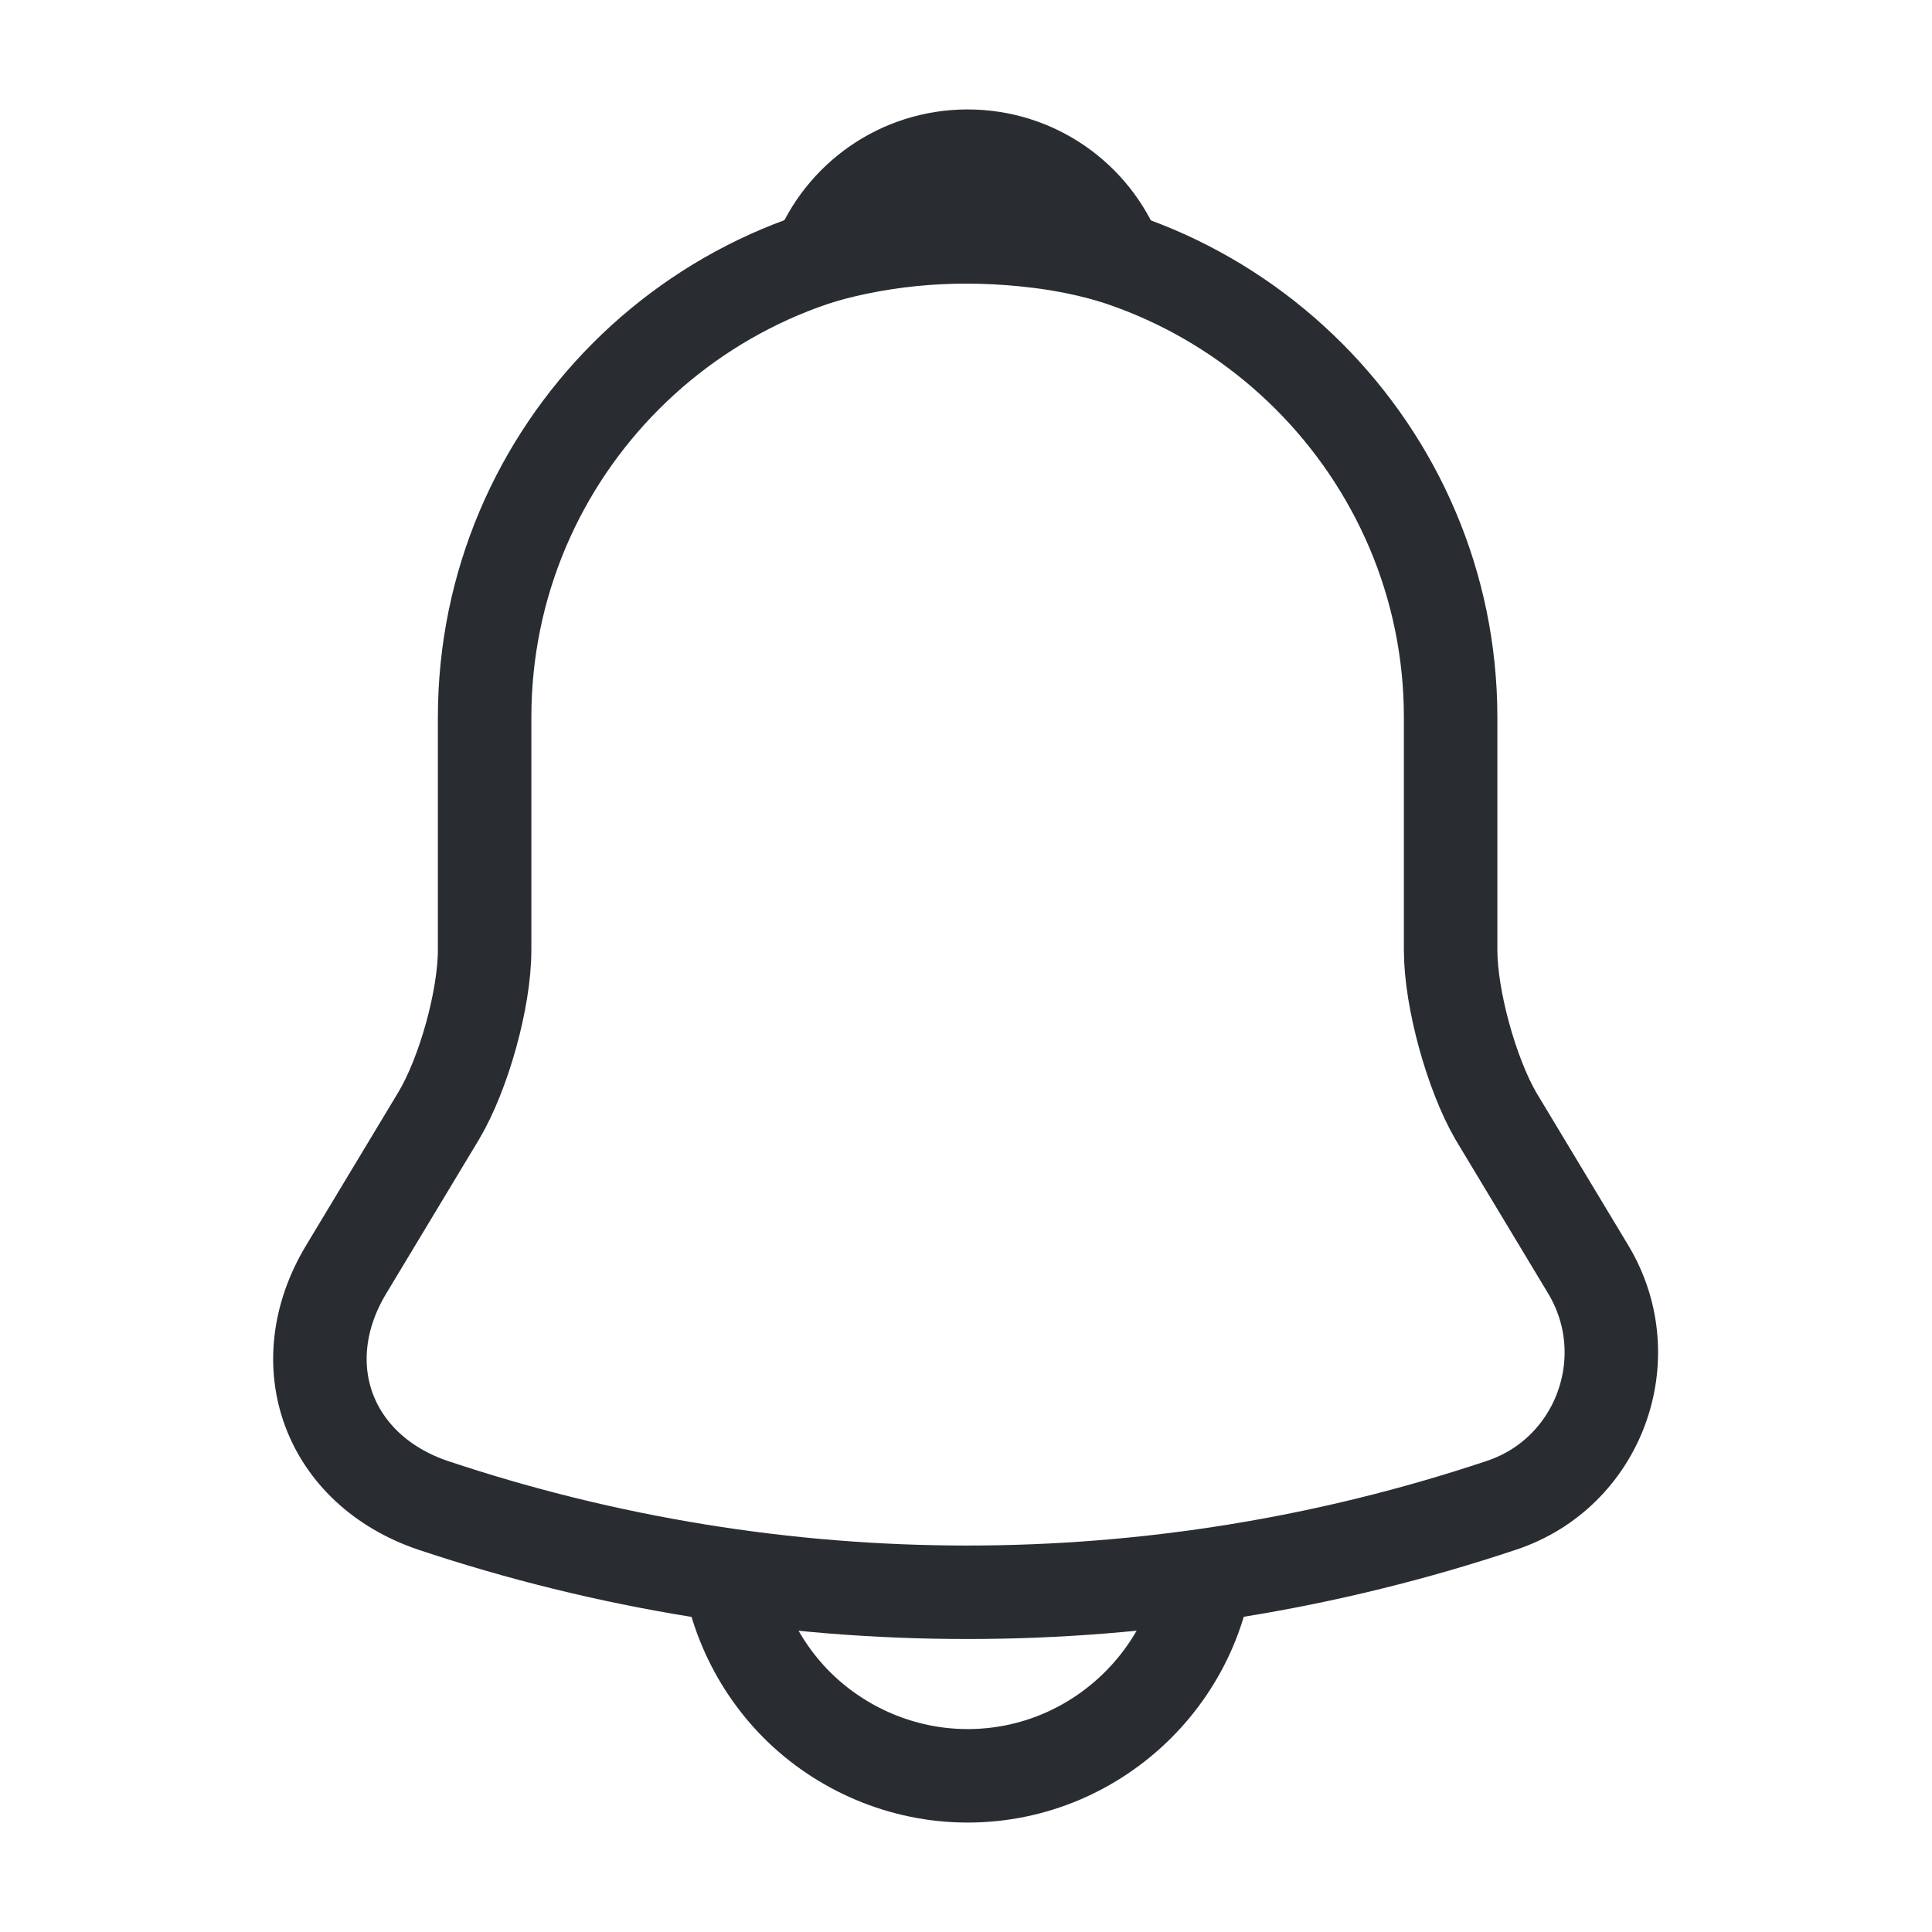 <svg width="31" height="31" viewBox="0 0 31 31" fill="none" xmlns="http://www.w3.org/2000/svg">
<path d="M15.526 3.759C11.251 3.759 7.776 7.233 7.776 11.509V15.242C7.776 16.03 7.44 17.231 7.04 17.902L5.554 20.37C4.637 21.894 5.27 23.586 6.949 24.154C12.516 26.014 18.523 26.014 24.09 24.154C25.653 23.637 26.337 21.791 25.485 20.37L23.999 17.902C23.612 17.231 23.276 16.03 23.276 15.242V11.509C23.276 7.246 19.788 3.759 15.526 3.759Z" stroke="#292D32" stroke-width="1.5" stroke-miterlimit="10" stroke-linecap="round"/>
<path d="M17.915 4.133C17.515 4.017 17.102 3.927 16.675 3.875C15.435 3.72 14.247 3.81 13.136 4.133C13.511 3.178 14.441 2.506 15.526 2.506C16.611 2.506 17.541 3.178 17.915 4.133Z" stroke="#292D32" stroke-width="1.5" stroke-miterlimit="10" stroke-linecap="round" stroke-linejoin="round"/>
<path d="M19.401 24.619C19.401 26.75 17.657 28.494 15.526 28.494C14.467 28.494 13.485 28.055 12.787 27.358C12.09 26.66 11.651 25.678 11.651 24.619" stroke="#292D32" stroke-width="1.5" stroke-miterlimit="10"/>
</svg>
